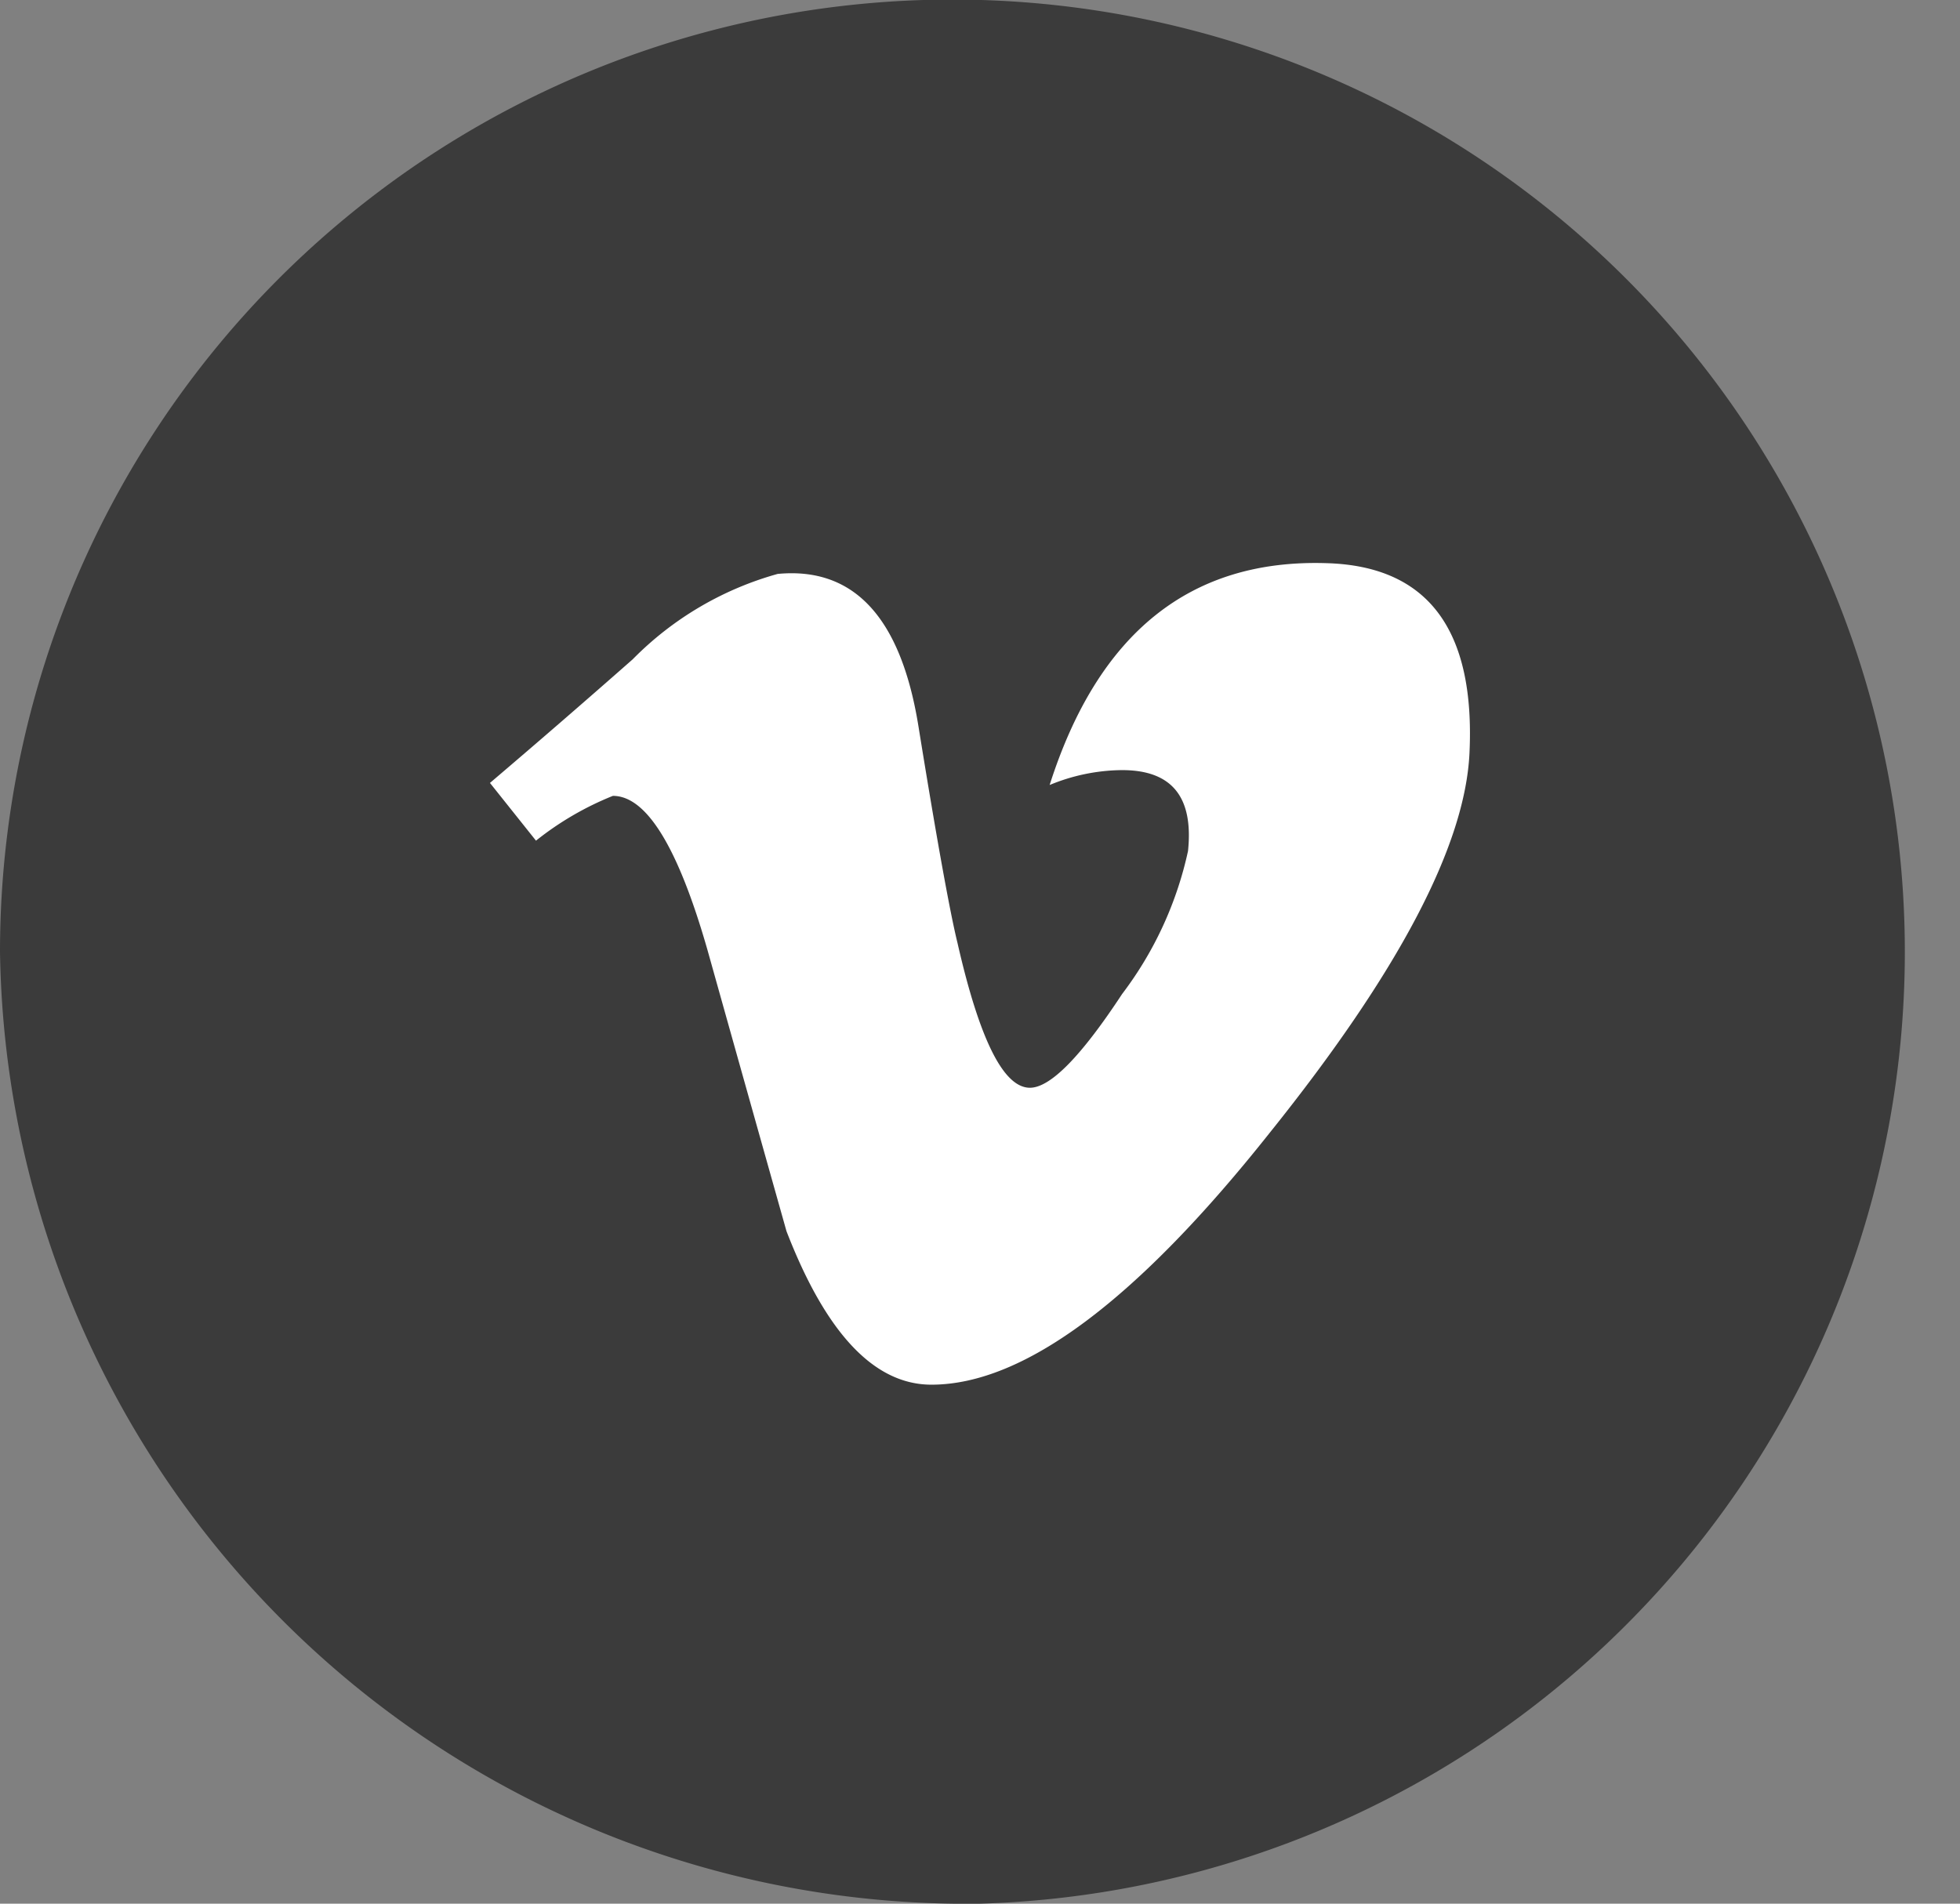 <svg xmlns="http://www.w3.org/2000/svg" width="34.999" height="33.999" viewBox="0 0 34.999 33.999">
  <rect x="0" y="0" width="34.999" height="33.999" fill="#808080" stroke="none"/>
  <g id="Group_10" data-name="Group 10" transform="translate(-653.094 -66.32)">
    <path id="Path_15" data-name="Path 15" d="M670.594,100.319a17.007,17.007,0,1,0-17.5-17,17.256,17.256,0,0,0,17.5,17" fill="#3b3b3b"/>
    <path id="Path_16" data-name="Path 16" d="M679.334,79.769q-.116,2.48-3.566,6.781-3.57,4.5-6.042,4.5-1.529,0-2.588-2.741-.709-2.517-1.413-5.03-.787-2.745-1.687-2.745a5.453,5.453,0,0,0-1.373.8l-.822-1.031q1.292-1.1,2.549-2.208a5.822,5.822,0,0,1,2.589-1.525q2.036-.192,2.51,2.7c.336,2.084.574,3.38.7,3.888.393,1.727.822,2.589,1.294,2.589q.546,0,1.646-1.674a6.5,6.5,0,0,0,1.177-2.554c.1-.966-.288-1.445-1.177-1.445a3.435,3.435,0,0,0-1.294.266q1.3-4.077,4.943-3.962Q679.49,76.454,679.334,79.769Z" fill="#fff"/>
  </g>
</svg>
